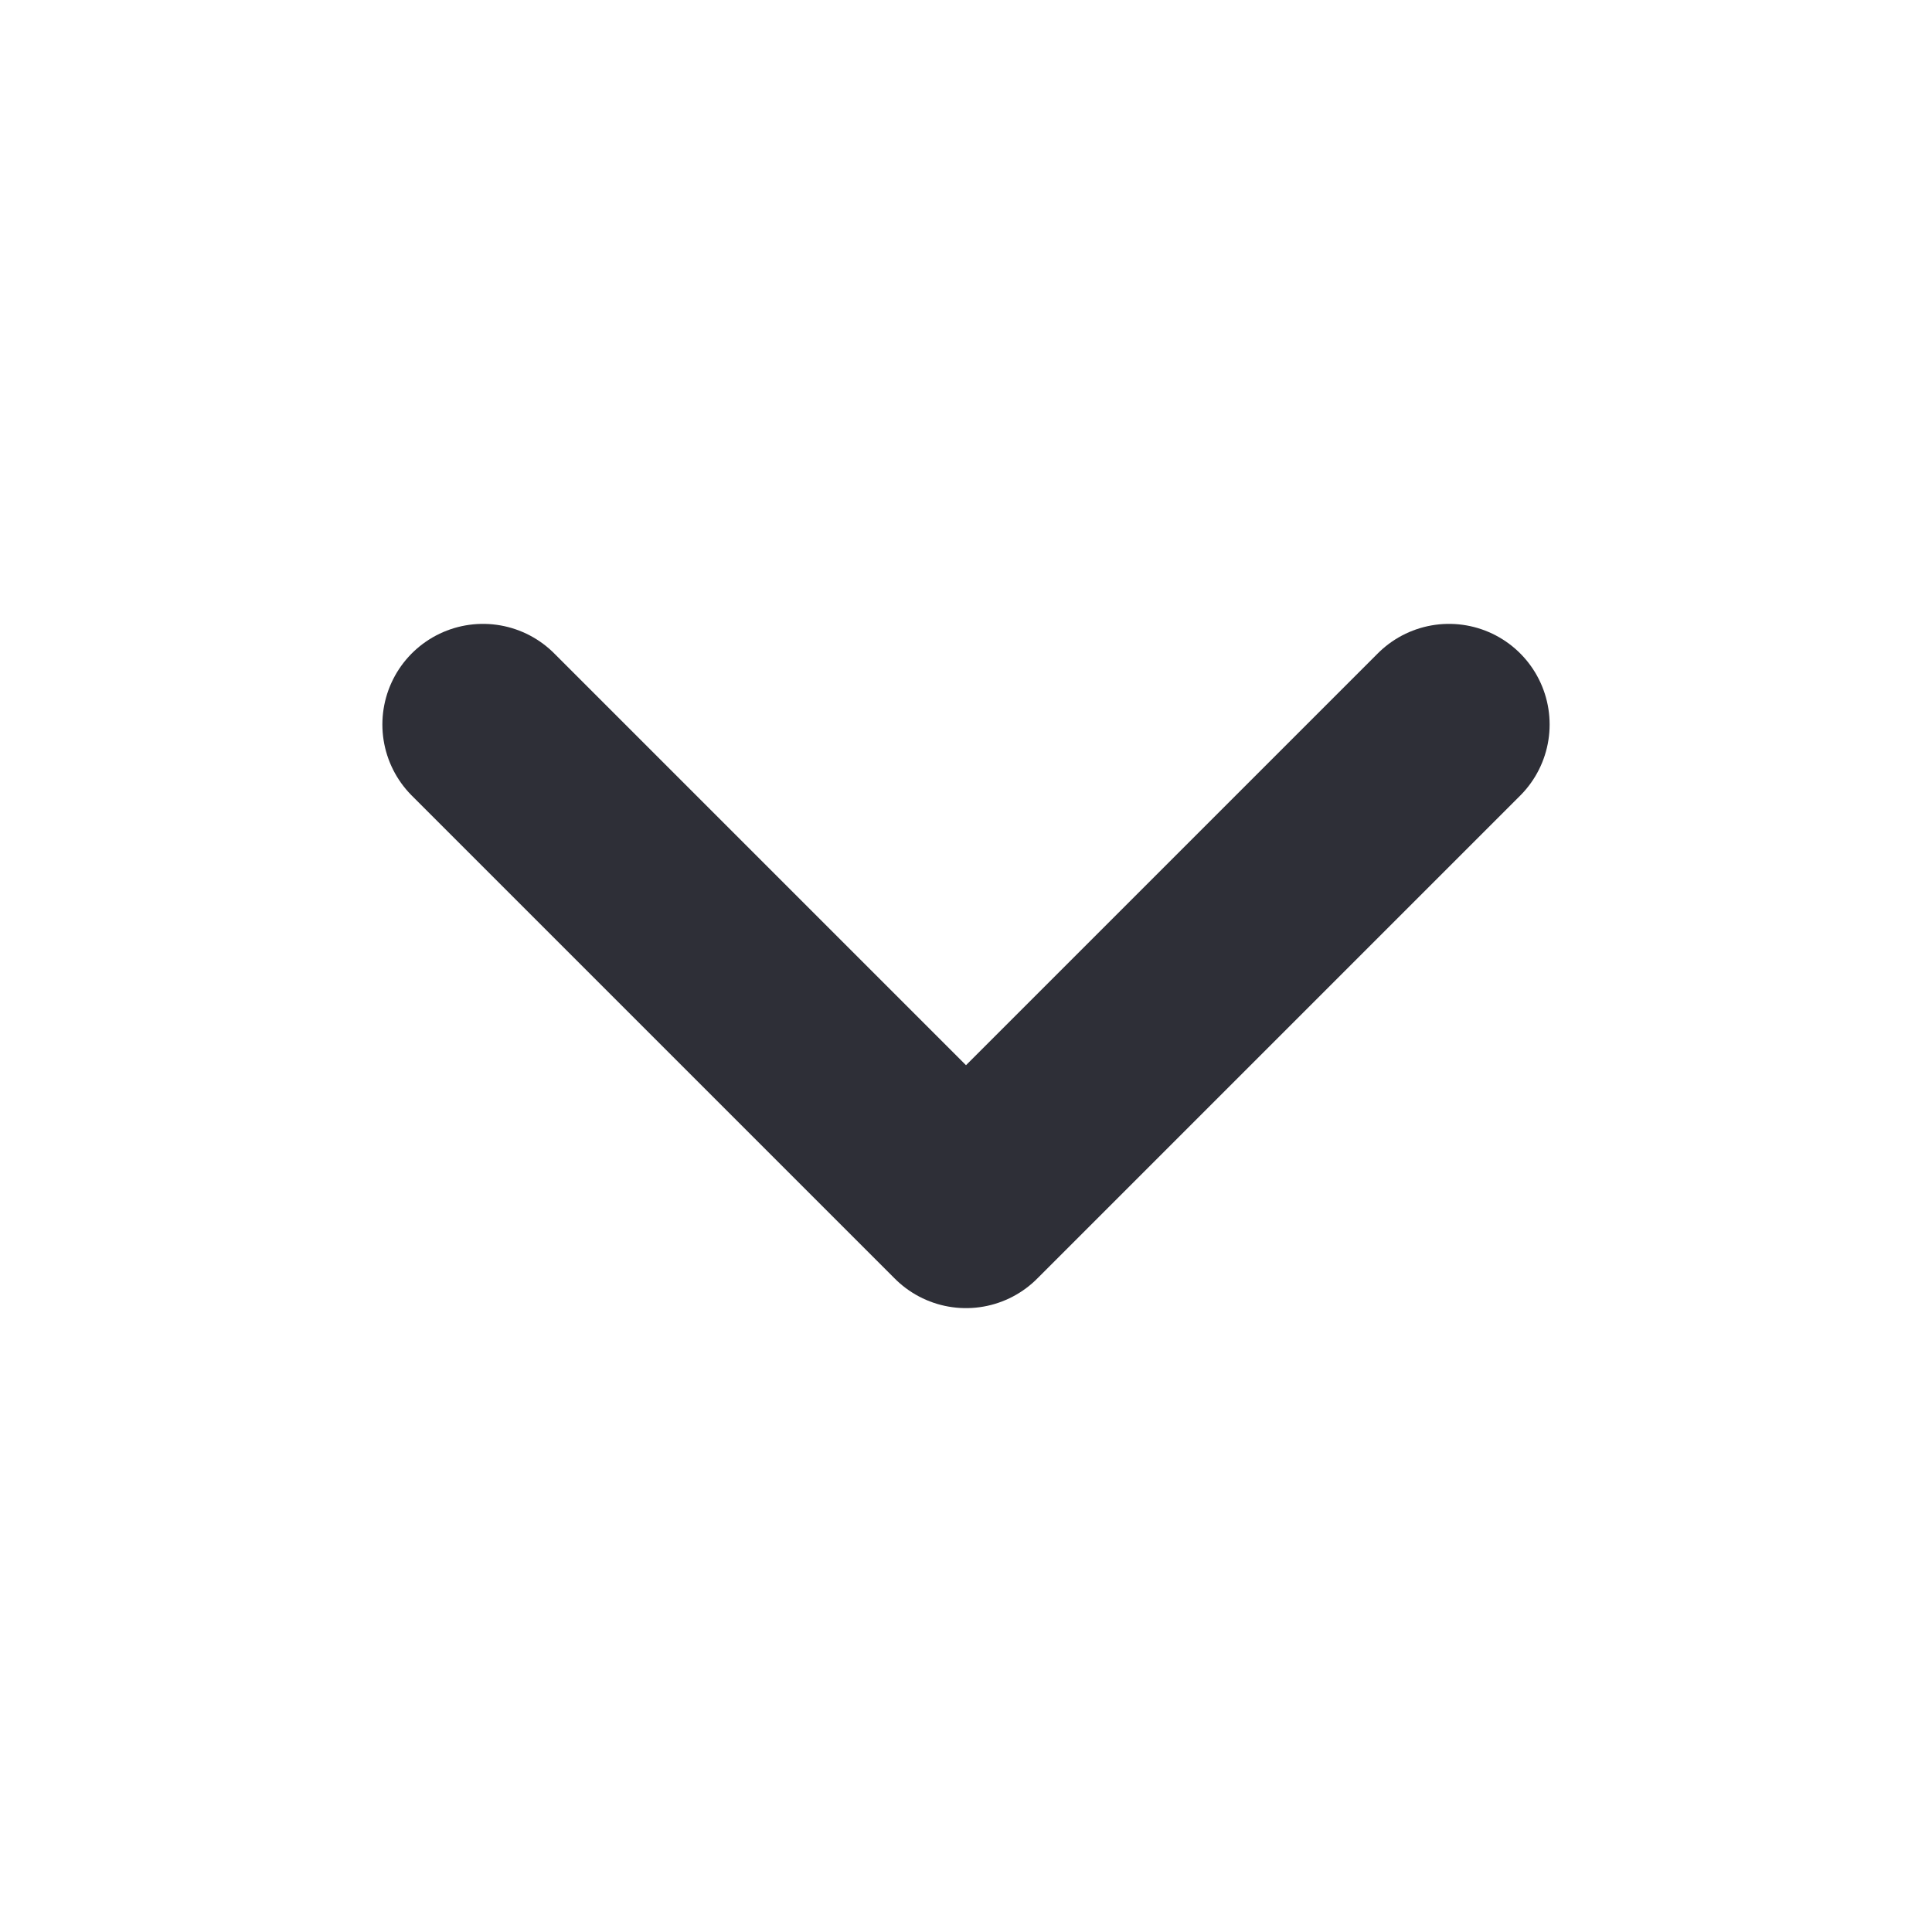 <svg width="24" height="24" viewBox="0 0 24 24" fill="none" xmlns="http://www.w3.org/2000/svg">
<path d="M6 9L12 15L18 9" stroke="#2E2F37" stroke-width="2.5" stroke-linecap="round" stroke-linejoin="round"/>
</svg>
